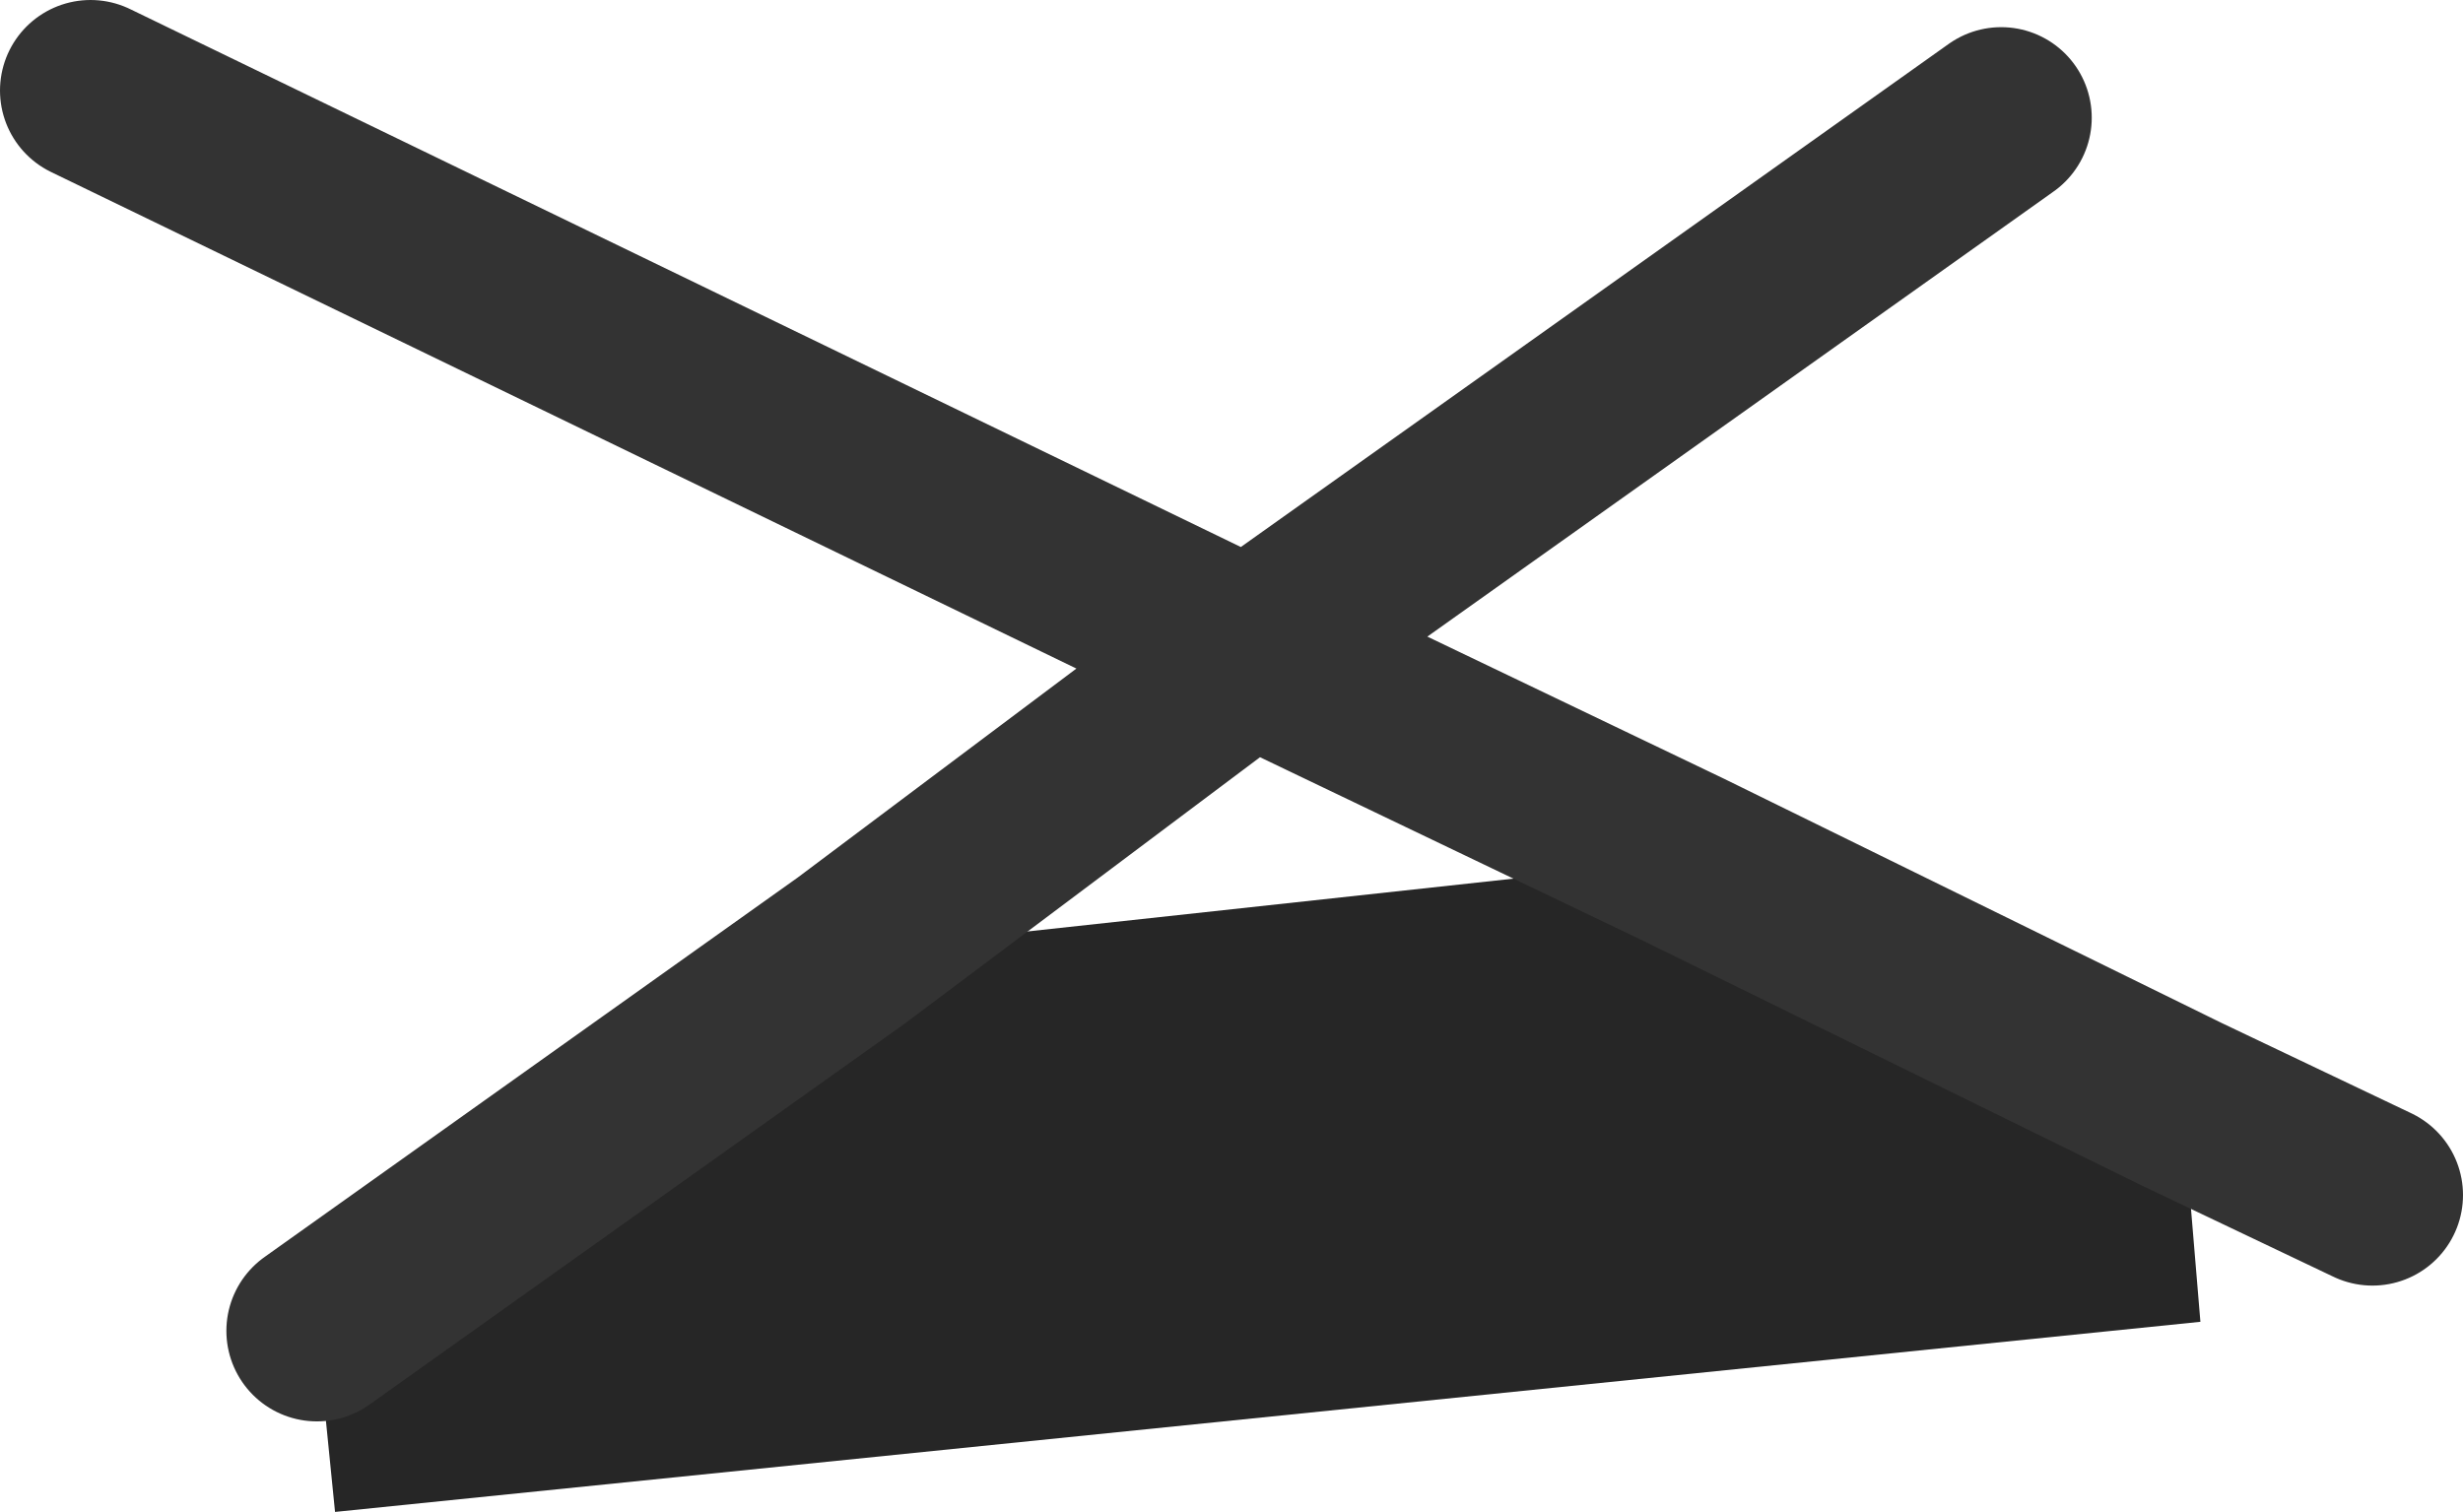<?xml version="1.0" encoding="UTF-8" standalone="no"?>
<svg xmlns:ffdec="https://www.free-decompiler.com/flash" xmlns:xlink="http://www.w3.org/1999/xlink" ffdec:objectType="shape" height="8.35px" width="13.6px" xmlns="http://www.w3.org/2000/svg">
  <g transform="matrix(1.0, 0.0, 0.0, 1.0, 6.8, 4.4)">
    <path d="M-2.1 0.85 L2.5 0.35 5.25 1.7 5.35 2.9 -4.95 3.95 -5.05 2.95 -2.1 0.85" fill="#262626" fill-rule="evenodd" stroke="none"/>
    <path d="M2.5 0.35 L0.1 -0.8 -2.1 0.85 -5.05 2.95 M5.25 1.7 L2.5 0.35 M-6.3 -3.9 L0.1 -0.8 4.25 -3.75 M5.25 1.7 L6.3 2.2" fill="none" stroke="#333333" stroke-linecap="round" stroke-linejoin="round" stroke-width="1.0"/>
  </g>
</svg>
